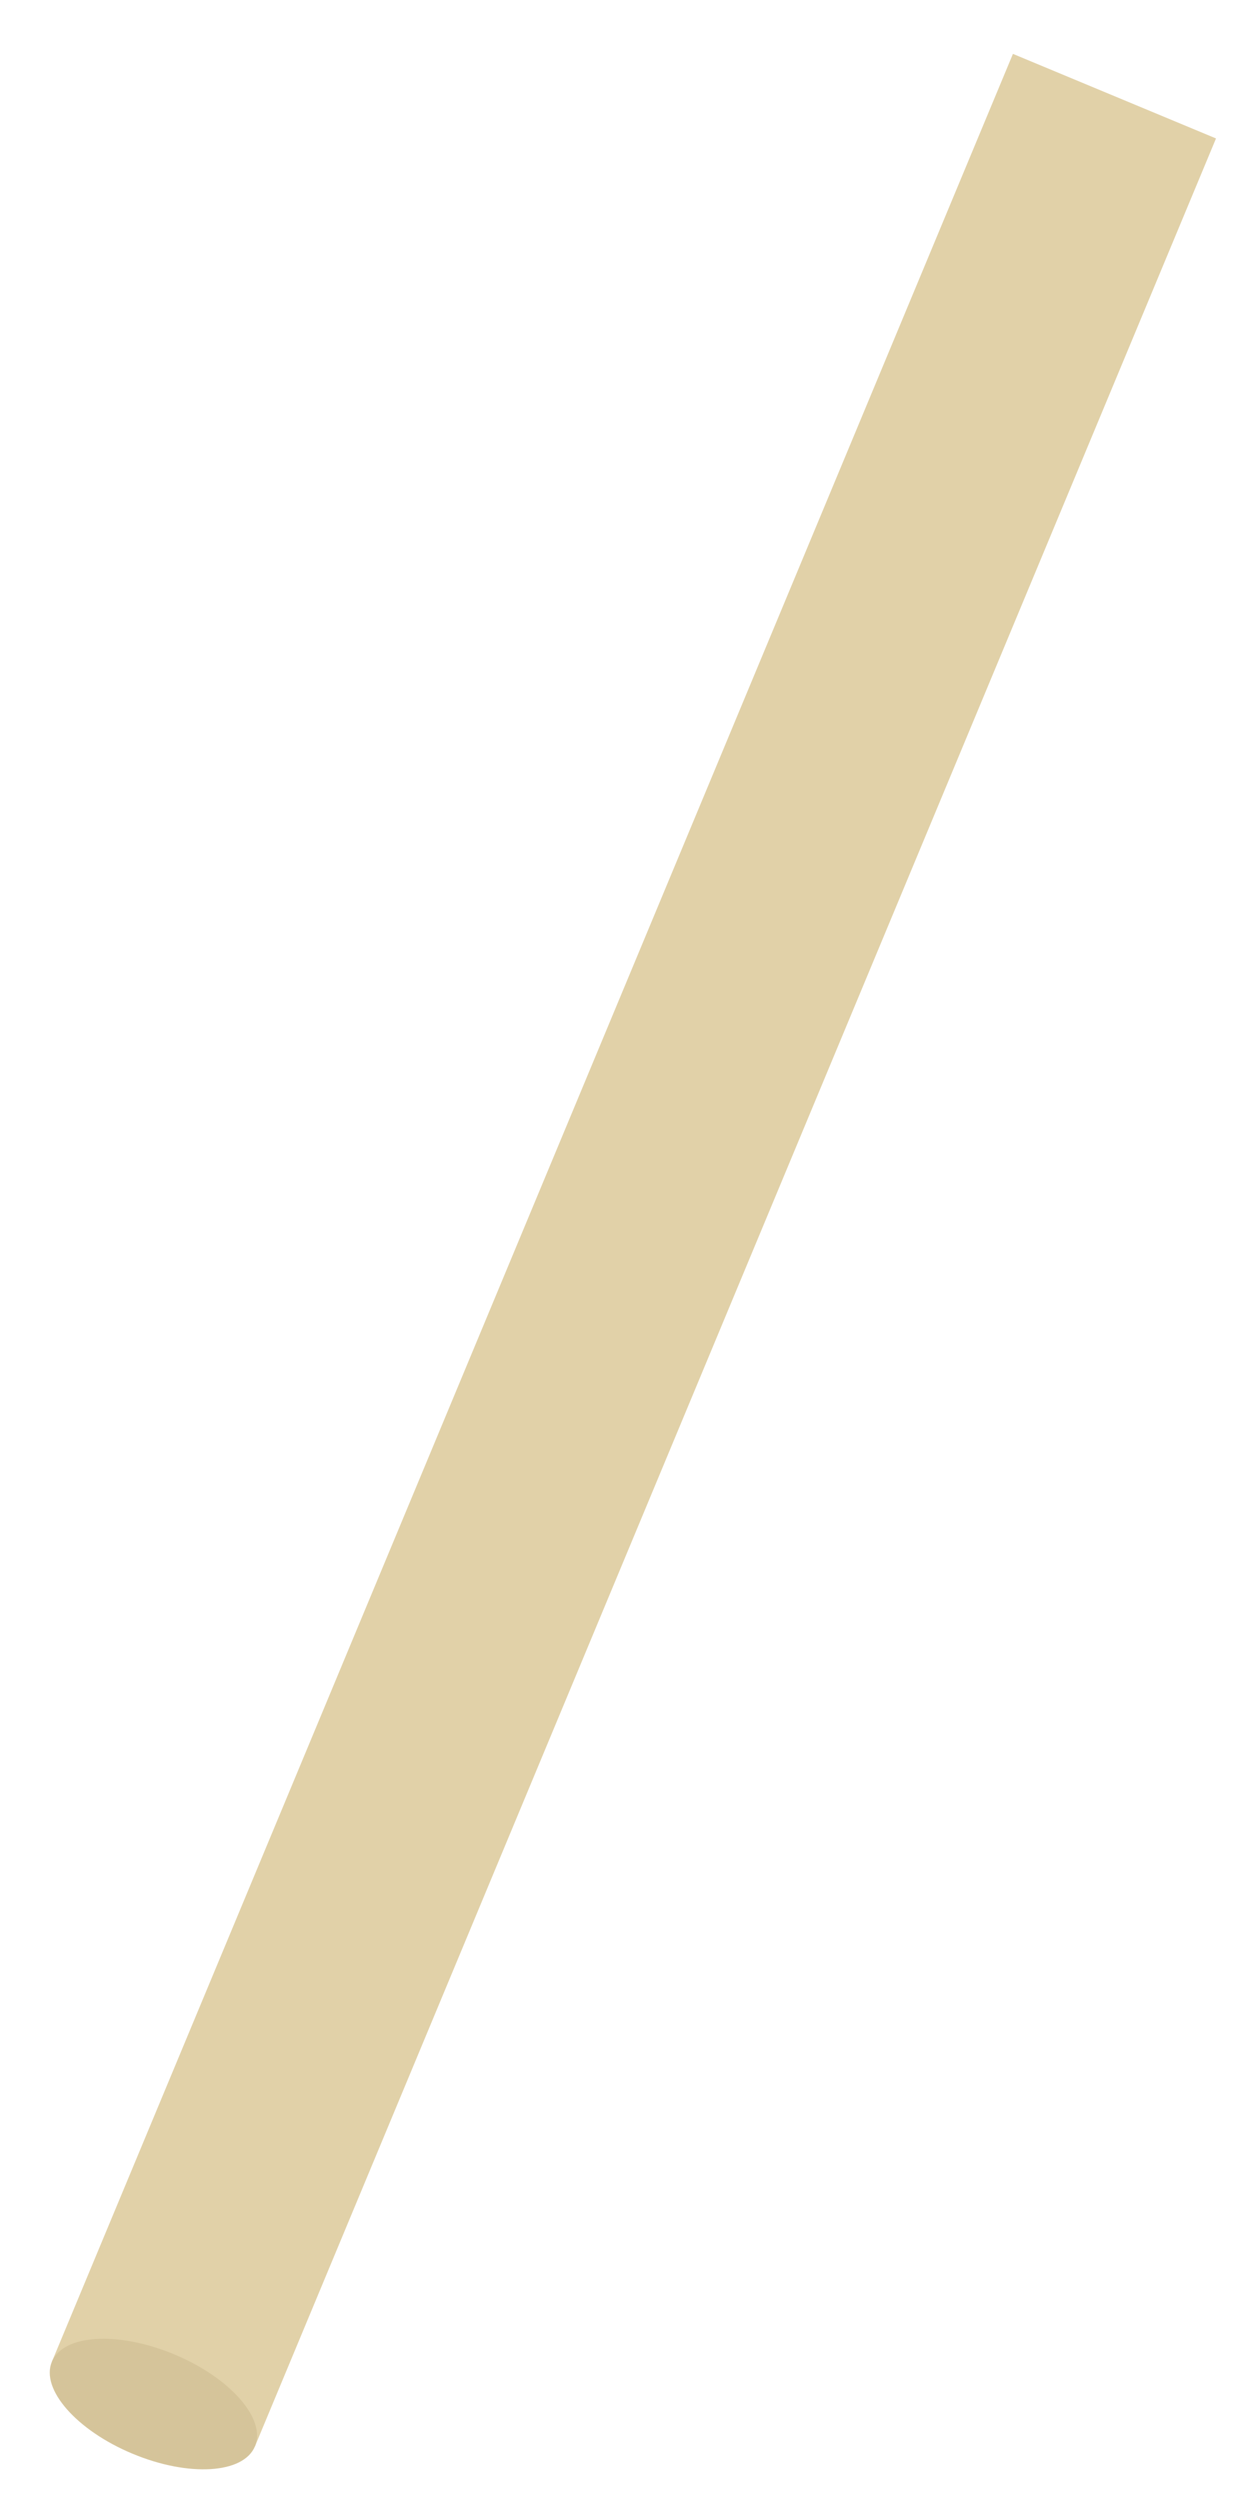 <svg width="116" height="232" viewBox="0 0 116 232" fill="none" xmlns="http://www.w3.org/2000/svg">
<rect x="94" y="5" width="20.415" height="232" transform="rotate(22.608 94 5)" fill="#E1D1A8"/>
<ellipse cx="14.236" cy="223.096" rx="10.208" ry="5" transform="rotate(22.608 14.236 223.096)" fill="#D5C49A"/>
</svg>
